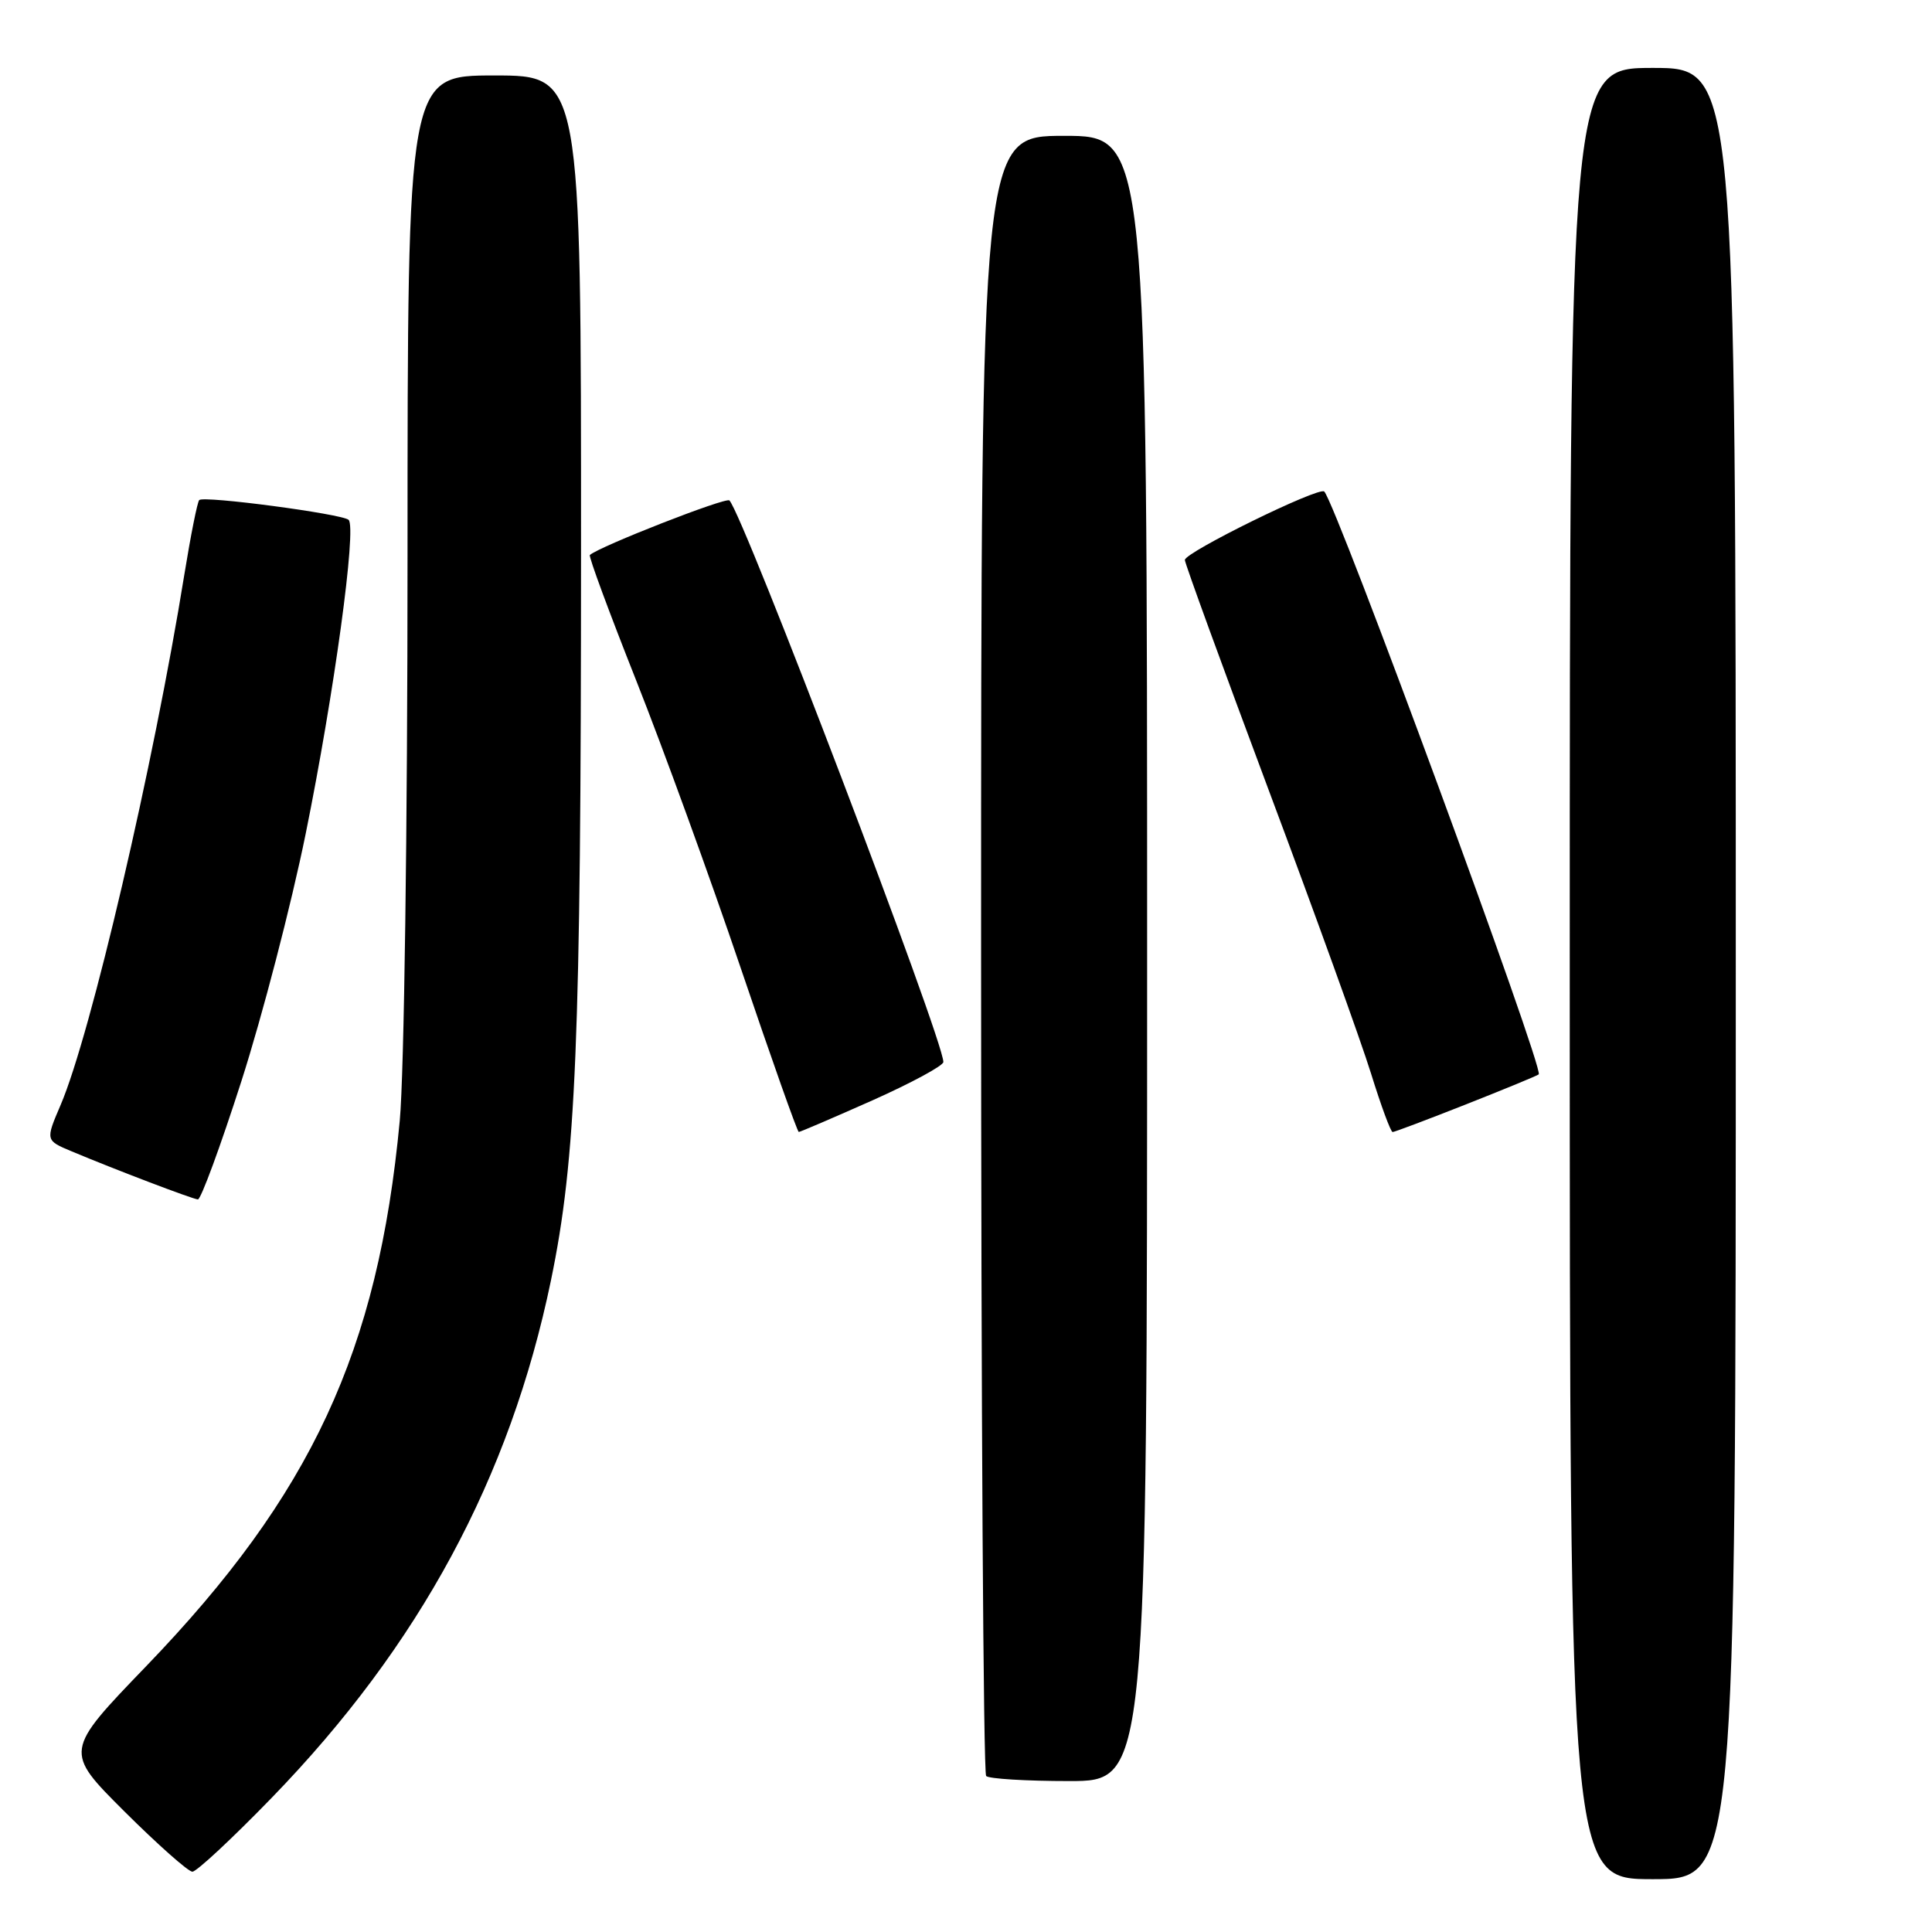 <?xml version="1.0" encoding="UTF-8" standalone="no"?>
<!DOCTYPE svg PUBLIC "-//W3C//DTD SVG 1.1//EN" "http://www.w3.org/Graphics/SVG/1.1/DTD/svg11.dtd" >
<svg xmlns="http://www.w3.org/2000/svg" xmlns:xlink="http://www.w3.org/1999/xlink" version="1.1" viewBox="0 0 256 256">
 <g >
 <path fill="currentColor"
d=" M 230.00 129.00 C 230.00 9.00 230.00 9.00 219.00 9.00 C 208.00 9.00 208.00 9.00 208.00 129.00 C 208.00 249.00 208.00 249.00 219.00 249.00 C 230.00 249.00 230.00 249.00 230.00 129.00 Z  M 36.00 238.22 C 55.59 218.03 67.58 195.82 73.00 169.68 C 76.34 153.56 76.98 138.13 76.99 73.25 C 77.00 10.00 77.00 10.00 65.50 10.00 C 54.00 10.00 54.00 10.00 54.00 73.75 C 54.00 109.80 53.55 142.28 52.97 148.50 C 50.10 179.04 41.26 198.06 19.37 220.78 C 8.50 232.06 8.50 232.06 16.49 240.03 C 20.89 244.41 24.94 248.00 25.49 248.01 C 26.05 248.01 30.77 243.61 36.00 238.22 Z  M 152.00 127.00 C 152.00 18.00 152.00 18.00 141.00 18.00 C 130.00 18.00 130.00 18.00 130.00 126.33 C 130.00 185.92 130.30 234.97 130.67 235.33 C 131.03 235.70 135.98 236.00 141.67 236.00 C 152.00 236.00 152.00 236.00 152.00 127.00 Z  M 31.99 143.25 C 34.77 134.59 38.60 119.85 40.50 110.50 C 44.27 91.93 47.29 69.86 46.19 68.88 C 45.30 68.09 27.01 65.66 26.40 66.26 C 26.15 66.51 25.27 70.94 24.43 76.11 C 20.36 101.37 12.02 137.12 8.03 146.42 C 6.02 151.11 6.02 151.11 9.52 152.57 C 15.34 155.01 25.45 158.86 26.22 158.93 C 26.61 158.97 29.21 151.91 31.99 143.25 Z  M 115.59 145.81 C 120.76 143.50 125.00 141.21 125.00 140.72 C 125.00 137.74 98.48 68.14 96.65 66.31 C 96.18 65.85 79.44 72.40 78.16 73.54 C 77.97 73.71 80.74 81.19 84.30 90.17 C 87.86 99.15 94.09 116.28 98.14 128.24 C 102.19 140.20 105.65 149.98 105.84 149.99 C 106.02 150.00 110.41 148.11 115.59 145.81 Z  M 194.24 146.34 C 199.33 144.33 203.68 142.54 203.89 142.36 C 204.66 141.75 177.04 66.70 175.47 65.13 C 174.78 64.45 157.00 73.18 157.00 74.20 C 157.00 74.64 162.01 88.38 168.13 104.75 C 174.26 121.11 180.35 137.99 181.67 142.25 C 182.99 146.51 184.28 150.00 184.53 150.00 C 184.78 150.00 189.15 148.35 194.24 146.34 Z "/>
</g>
</svg>